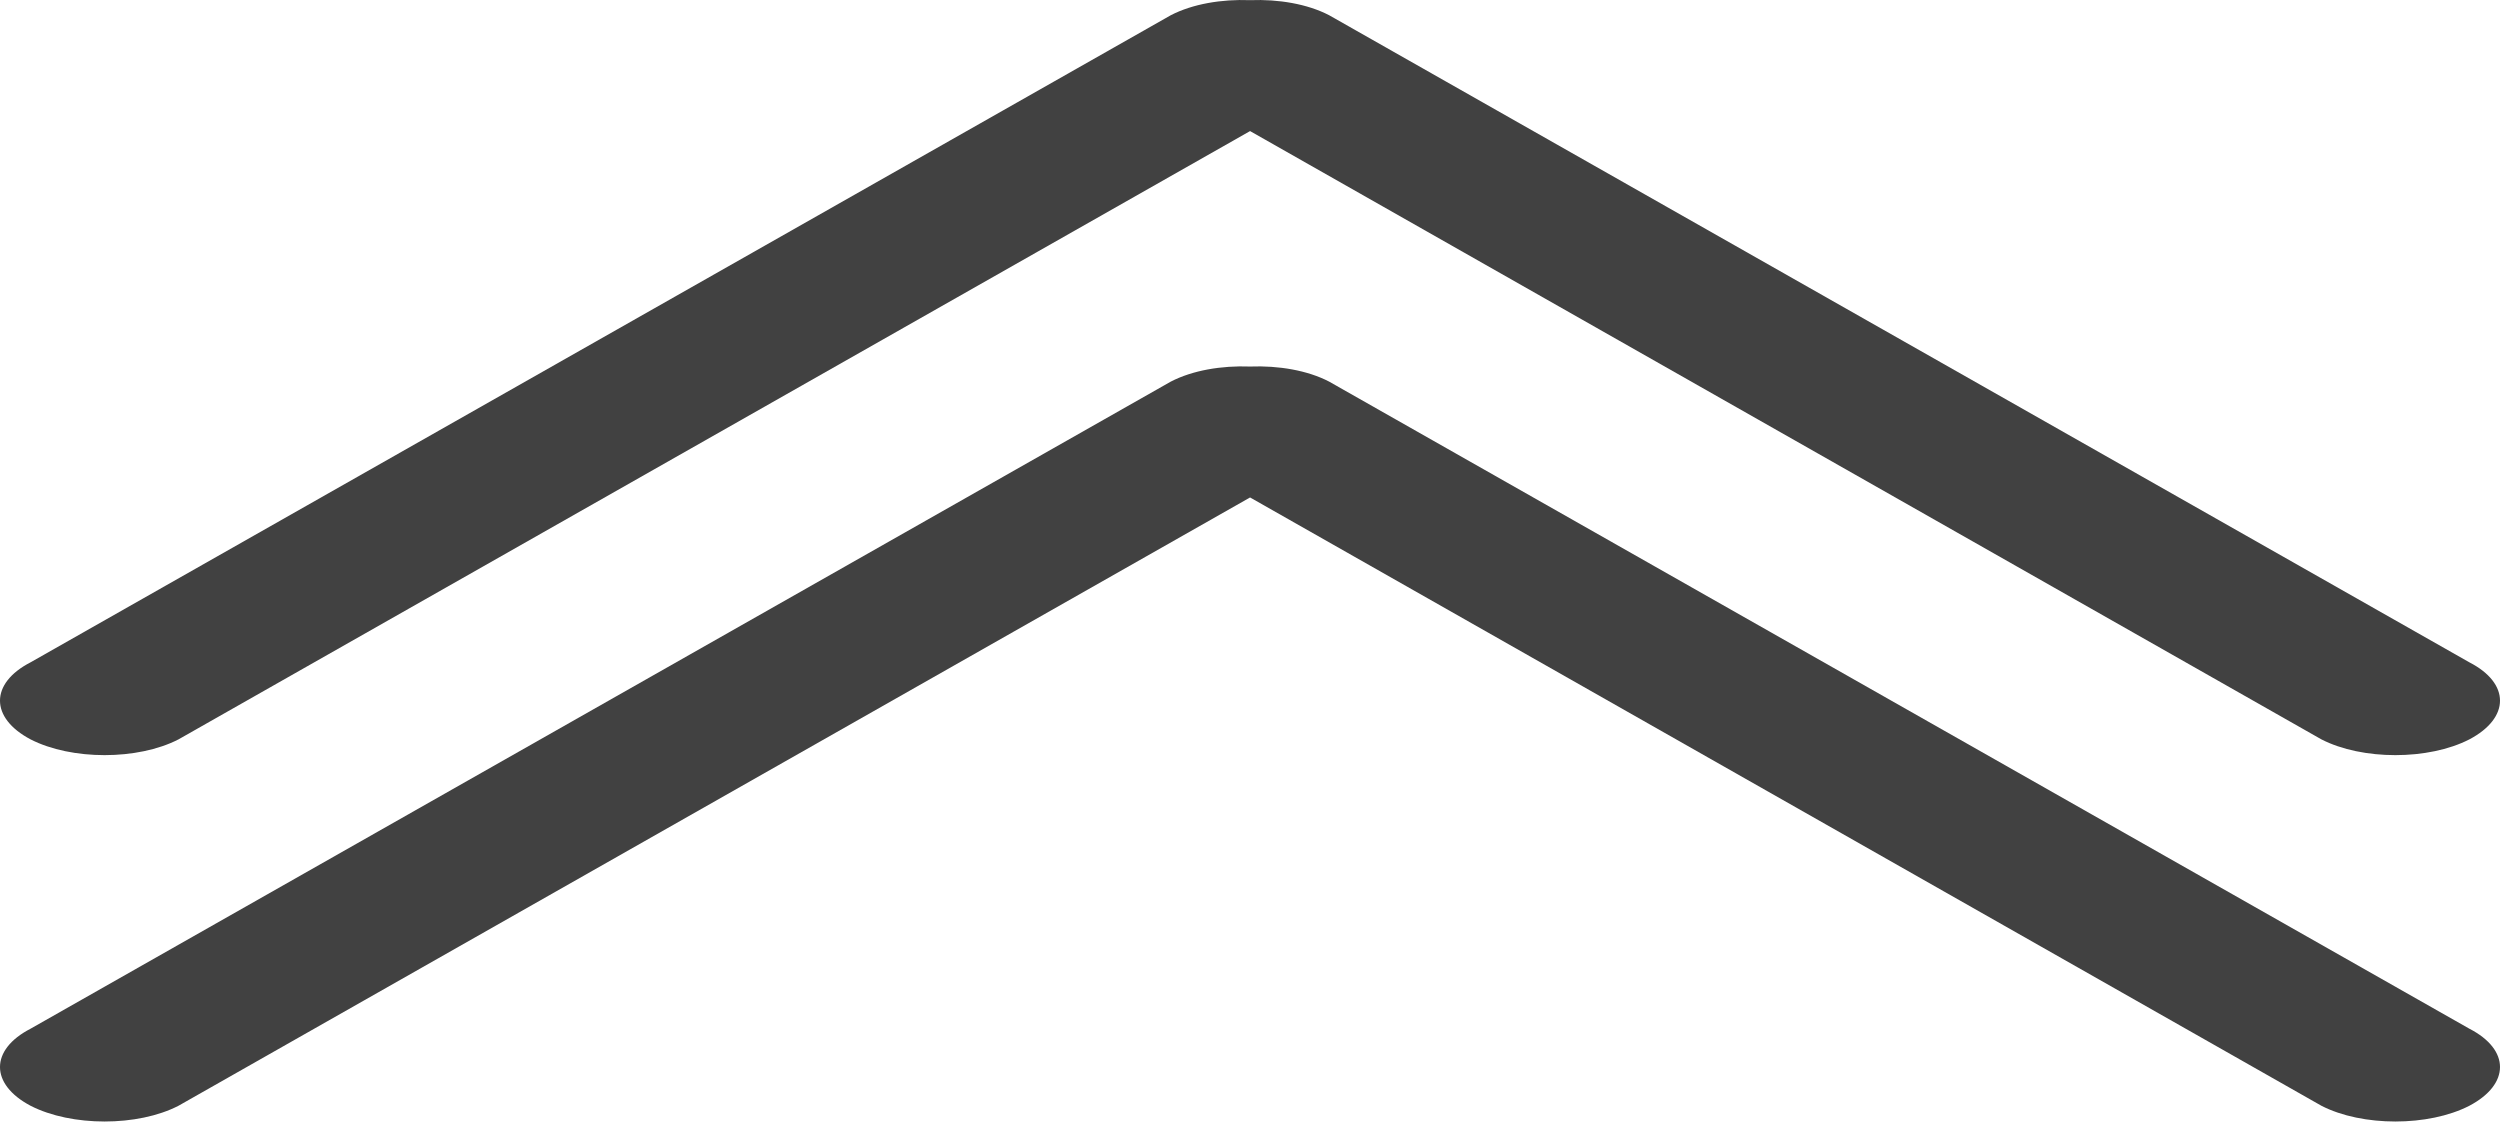 <svg width="116" height="53" viewBox="0 0 116 53" fill="none" xmlns="http://www.w3.org/2000/svg">
<path fill-rule="evenodd" clip-rule="evenodd" d="M1.418 34.307C3.318 35.282 6.393 35.282 8.283 34.307L58.003 6.082L107.713 34.307C109.608 35.282 112.683 35.282 114.579 34.307C116.474 33.307 116.474 31.707 114.579 30.732L61.673 0.707C60.662 0.182 59.323 -0.043 58.003 0.007C56.678 -0.043 55.339 0.182 54.324 0.707L1.418 30.732C-0.473 31.707 -0.473 33.307 1.418 34.307Z" fill="#414141"/>
<path fill-rule="evenodd" clip-rule="evenodd" d="M1.418 51.307C3.318 52.282 6.393 52.282 8.283 51.307L58.003 23.082L107.713 51.307C109.608 52.282 112.683 52.282 114.579 51.307C116.474 50.307 116.474 48.707 114.579 47.732L61.673 17.707C60.662 17.182 59.323 16.957 58.003 17.007C56.678 16.957 55.339 17.182 54.324 17.707L1.418 47.732C-0.473 48.707 -0.473 50.307 1.418 51.307Z" fill="#414141"/>
</svg>
